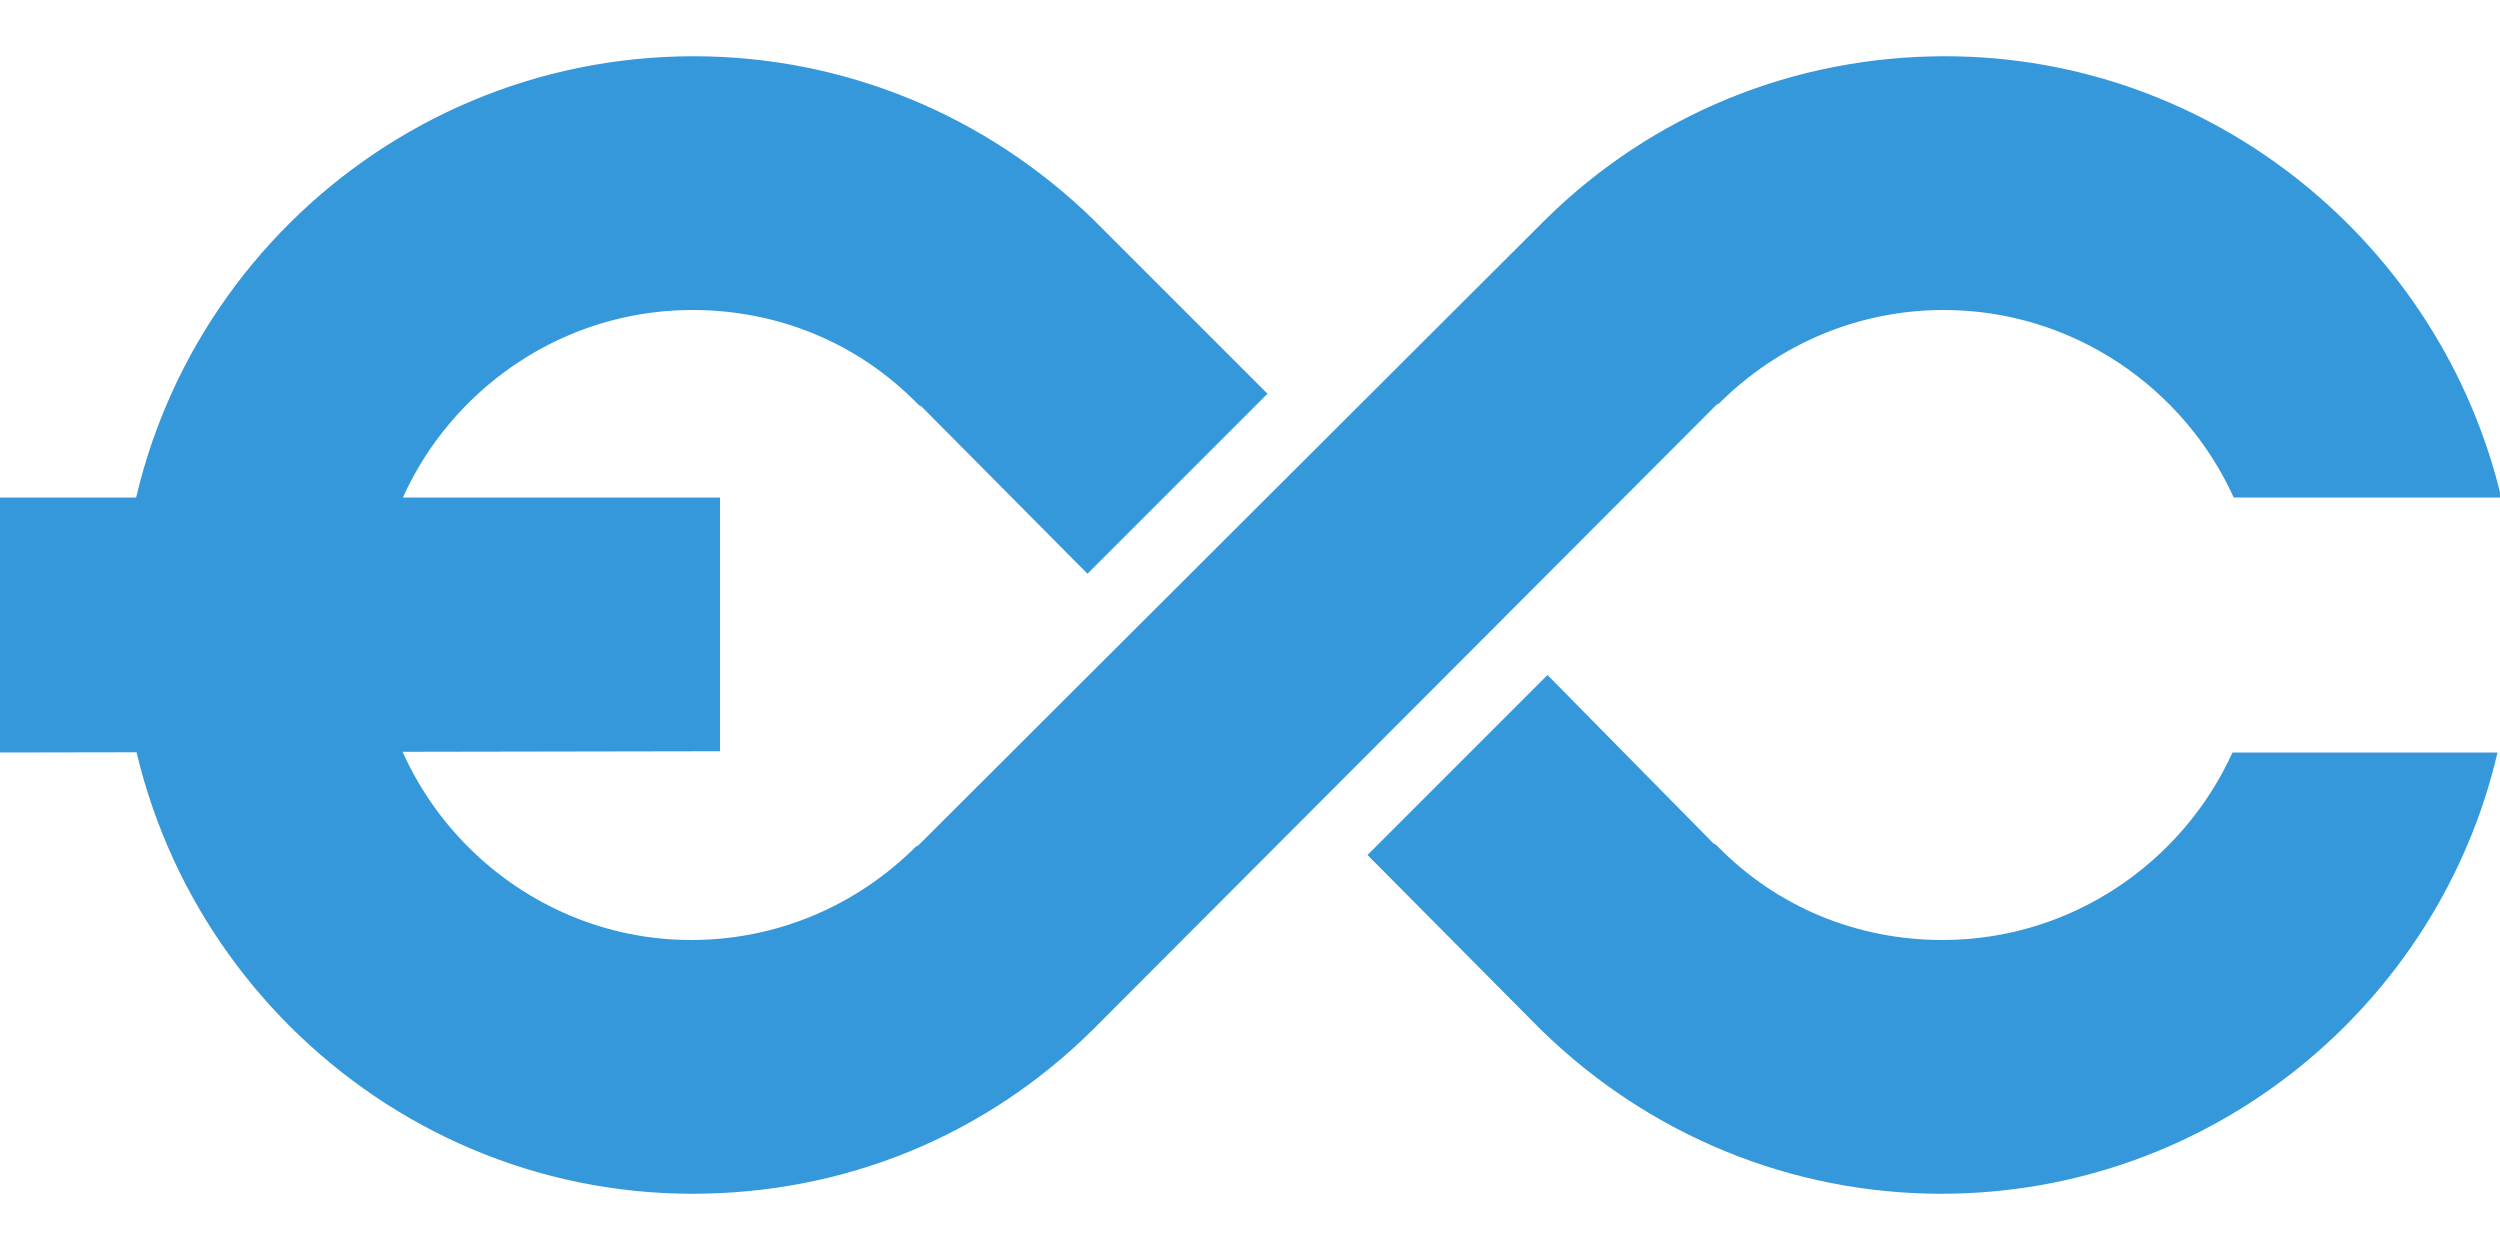 <?xml version="1.0" encoding="utf-8"?>
<!-- Generator: Adobe Illustrator 19.0.0, SVG Export Plug-In . SVG Version: 6.00 Build 0)  -->
<svg version="1.1" id="Layer_1" xmlns="http://www.w3.org/2000/svg" xmlns:xlink="http://www.w3.org/1999/xlink" x="0px" y="0px"
	 viewBox="0 0 200 100" style="enable-background:new 0 0 200 100;" xml:space="preserve">
<style type="text/css">
	.st0{fill:#3498DB;}
</style>
<g id="XMLID_86_">
	<path id="XMLID_100_" class="st0" d="M137.2,32.5c0.1-0.1,0.2-0.2,0.3-0.2c4.8-4.8,11.2-7.5,18-7.5c10.3,0,19.2,6.2,23.2,15h21.4
		c-4.8-20.2-23-35.3-44.5-35.3c-12,0-23.4,4.6-32,13.1c-0.1,0.1-0.2,0.2-0.3,0.3L73.6,67.5c-0.1,0.1-0.2,0.2-0.3,0.2
		c-4.8,4.8-11.2,7.5-18,7.5C41.5,75.2,30.1,63.9,30,50c0.1-13.9,11.5-25.2,25.4-25.2c6.8,0,13.2,2.6,18,7.5c0.1,0.1,0.2,0.2,0.3,0.2
		L87,45.9l14.4-14.4L87.8,17.9c-0.1-0.1-0.2-0.2-0.3-0.3c-8.6-8.4-20-13.1-32-13.1C30.3,4.5,9.8,24.9,9.7,50
		c0.2,25.1,20.7,45.5,45.7,45.5c12.1,0,23.4-4.6,32-13.1c0.1-0.1,0.2-0.2,0.3-0.3L137.2,32.5z"/>
	<path id="XMLID_98_" class="st0" d="M178.6,60.2c-4,8.8-12.9,15-23.2,15c-6.8,0-13.2-2.6-18-7.5c-0.1-0.1-0.2-0.2-0.3-0.2L123.8,54
		l-14.4,14.4L123,82.1c0.1,0.1,0.2,0.2,0.3,0.3c8.6,8.4,20,13.1,32,13.1c21.6,0,39.8-15.1,44.5-35.3H178.6z"/>
	<path id="XMLID_91_" class="st0" d="M0,39.8h57.6v20.3L0,60.2V39.8z"/>
</g>
</svg>
